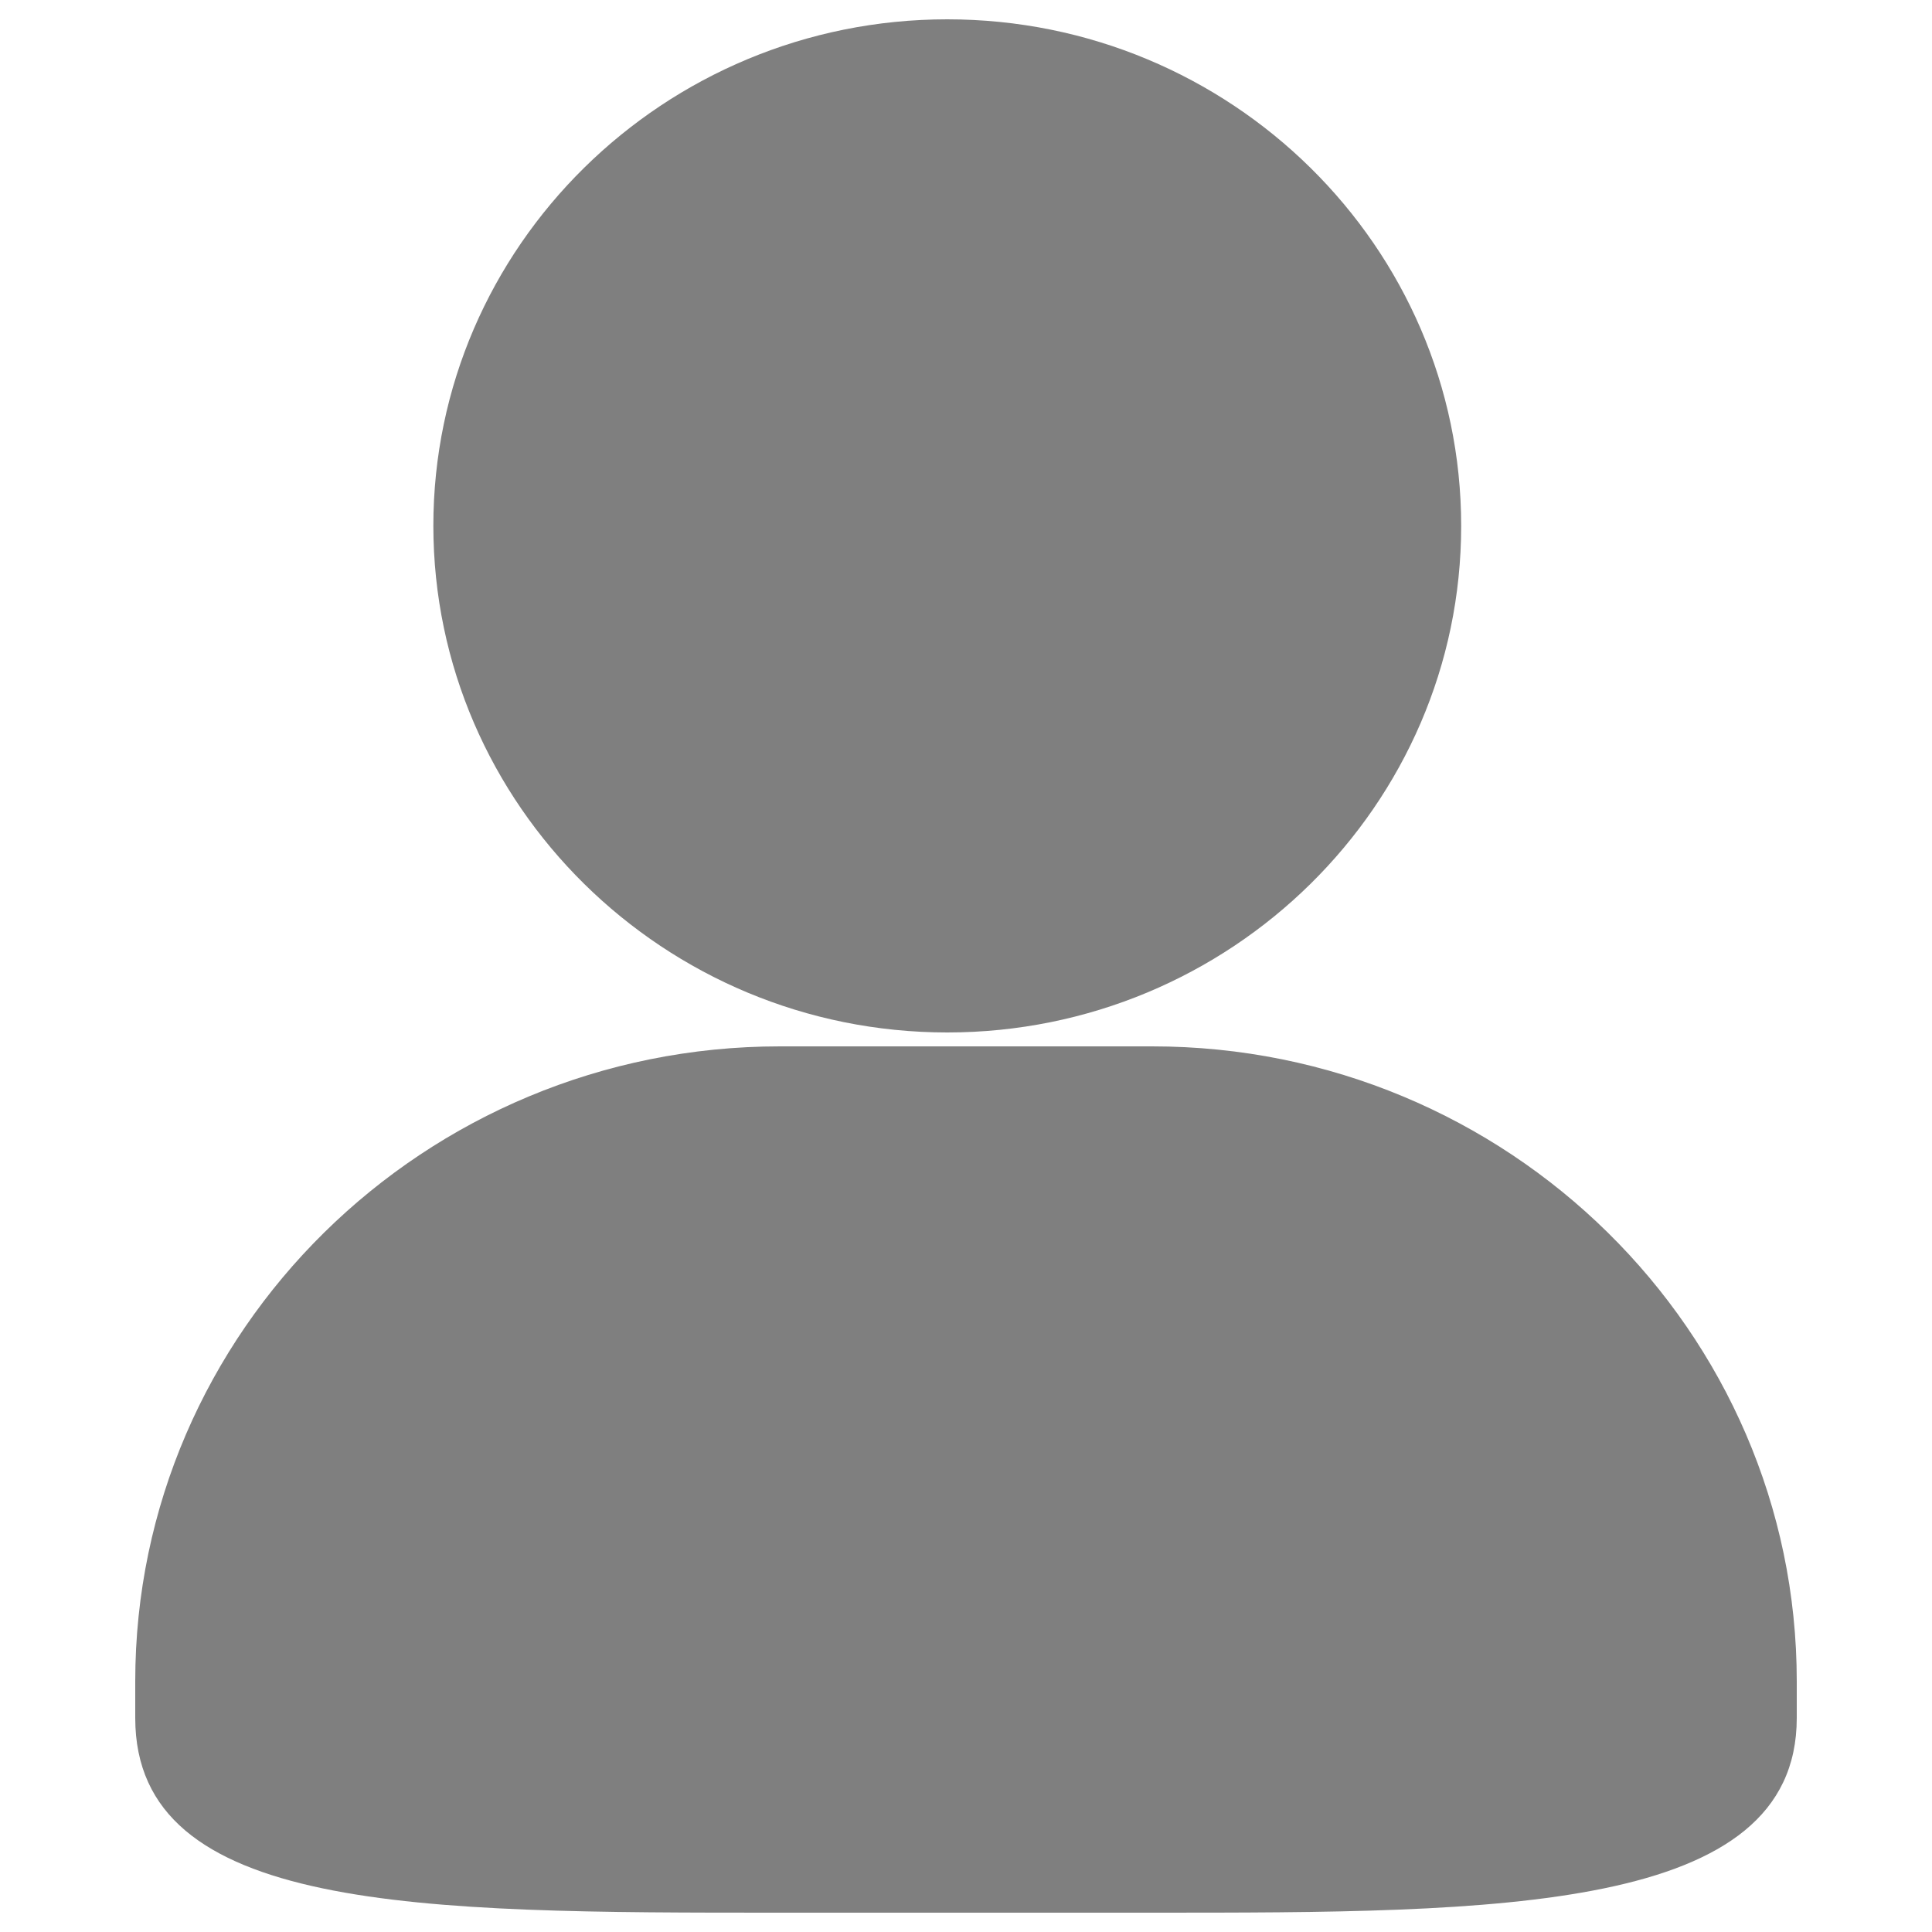 <?xml version="1.0" encoding="utf-8"?>
<!-- Svg Vector Icons : http://www.onlinewebfonts.com/icon -->
<!DOCTYPE svg PUBLIC "-//W3C//DTD SVG 1.1//EN" "http://www.w3.org/Graphics/SVG/1.1/DTD/svg11.dtd">
<svg version="1.1" xmlns="http://www.w3.org/2000/svg" xmlns:xlink="http://www.w3.org/1999/xlink" x="0px" y="0px" viewBox="0 0 1000 1000" enable-background="new 0 0 1000 1000" xml:space="preserve">
<g><path style="fill:#7F7F7F;" d="M490.3,534.4c146.6,0,266-117.6,266-262.2C756.3,127.6,637,10,490.3,10c-146.6,0-266,117.6-266,262.2C224.4,416.7,343.7,534.4,490.3,534.4z M596.4,541.6H403.6C219.6,541.6,70,689,70,870.2v19C70,990,217.2,990,403.6,990h192.8c179,0,333.6,0,333.6-100.8v-19C930,689,780.3,541.6,596.4,541.6z"/></g>
</svg>